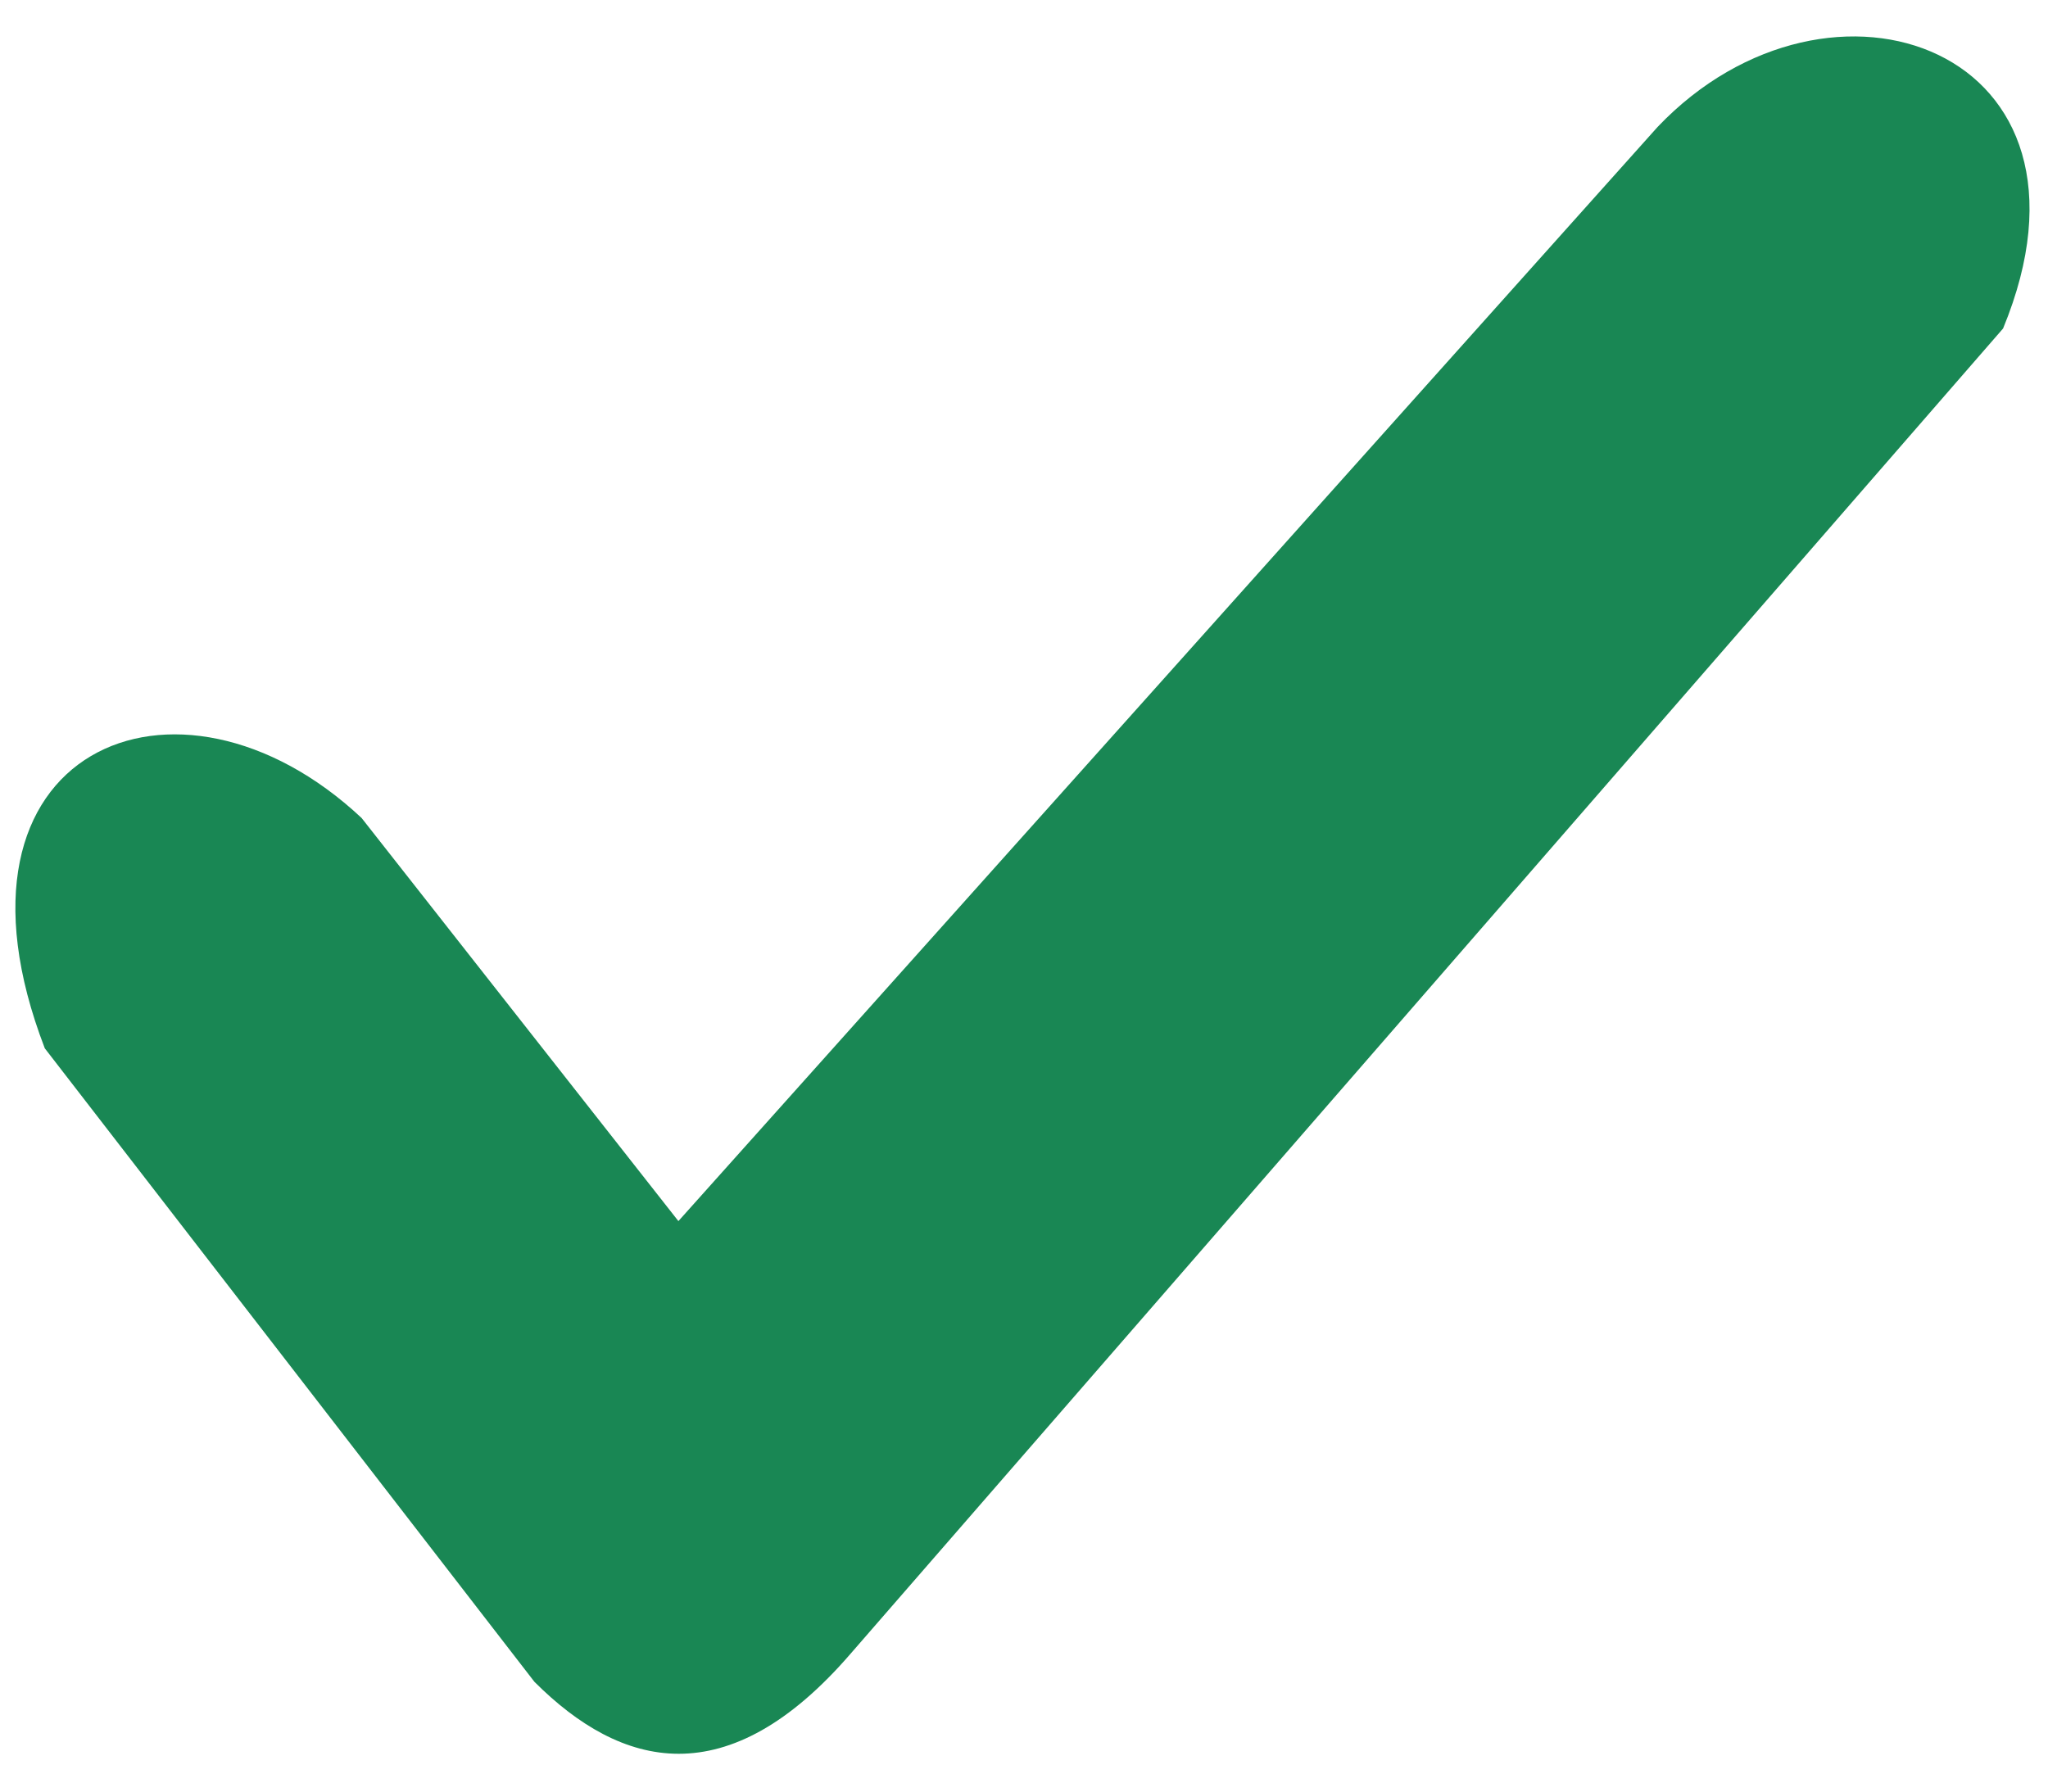 <svg width="16" height="14" viewBox="0 0 16 14" fill="none" xmlns="http://www.w3.org/2000/svg">
<path d="M4.175 13.142L0.35 8.192C-0.55 5.852 1.385 5.042 2.825 6.392L5.3 9.542L12.95 0.992C14.3 -0.426 16.549 0.384 15.649 2.567L6.65 12.917C5.682 14.042 4.85 13.817 4.175 13.142Z" fill="#198754"/>
</svg>
